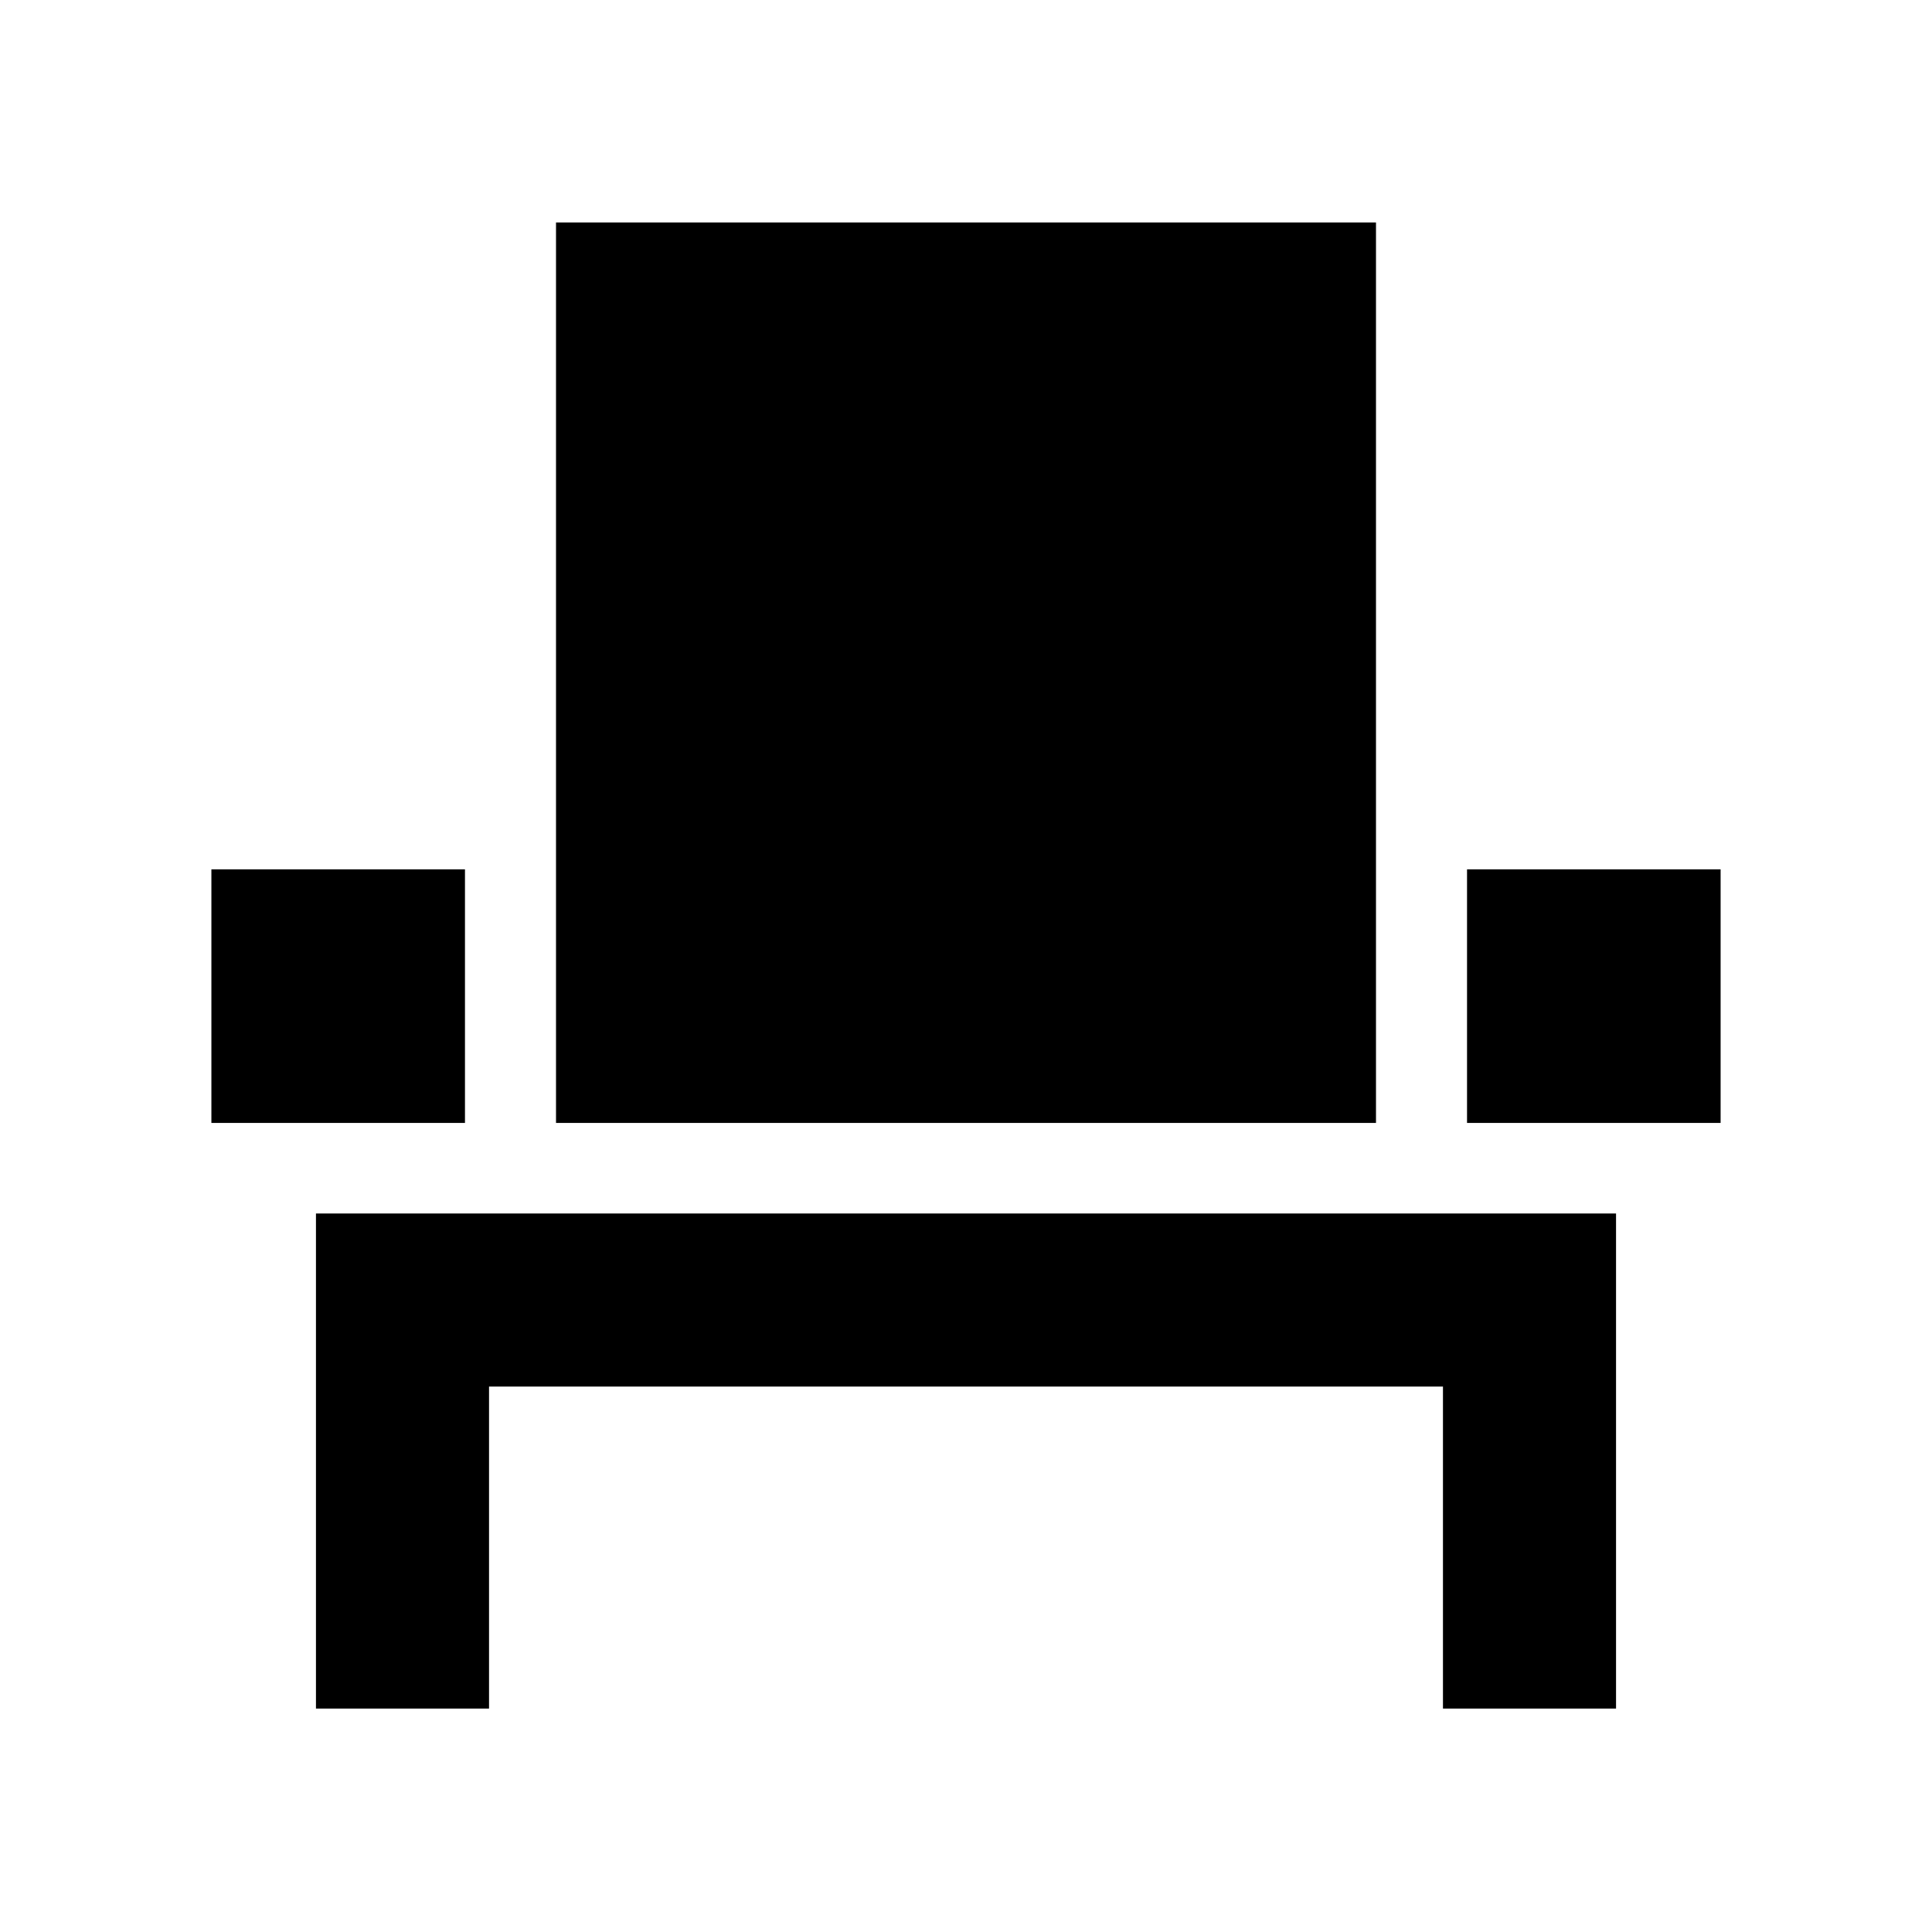 <svg xmlns="http://www.w3.org/2000/svg" height="24" viewBox="0 -960 960 960" width="24"><path d="M157-111.02v-246h646v246h-86v-160H243v160h-86Zm-51.96-291v-126h126v126h-126Zm171.24 0v-447.44h407.44v447.44H276.28Zm452.68 0v-126h126v126h-126Z"/></svg>
